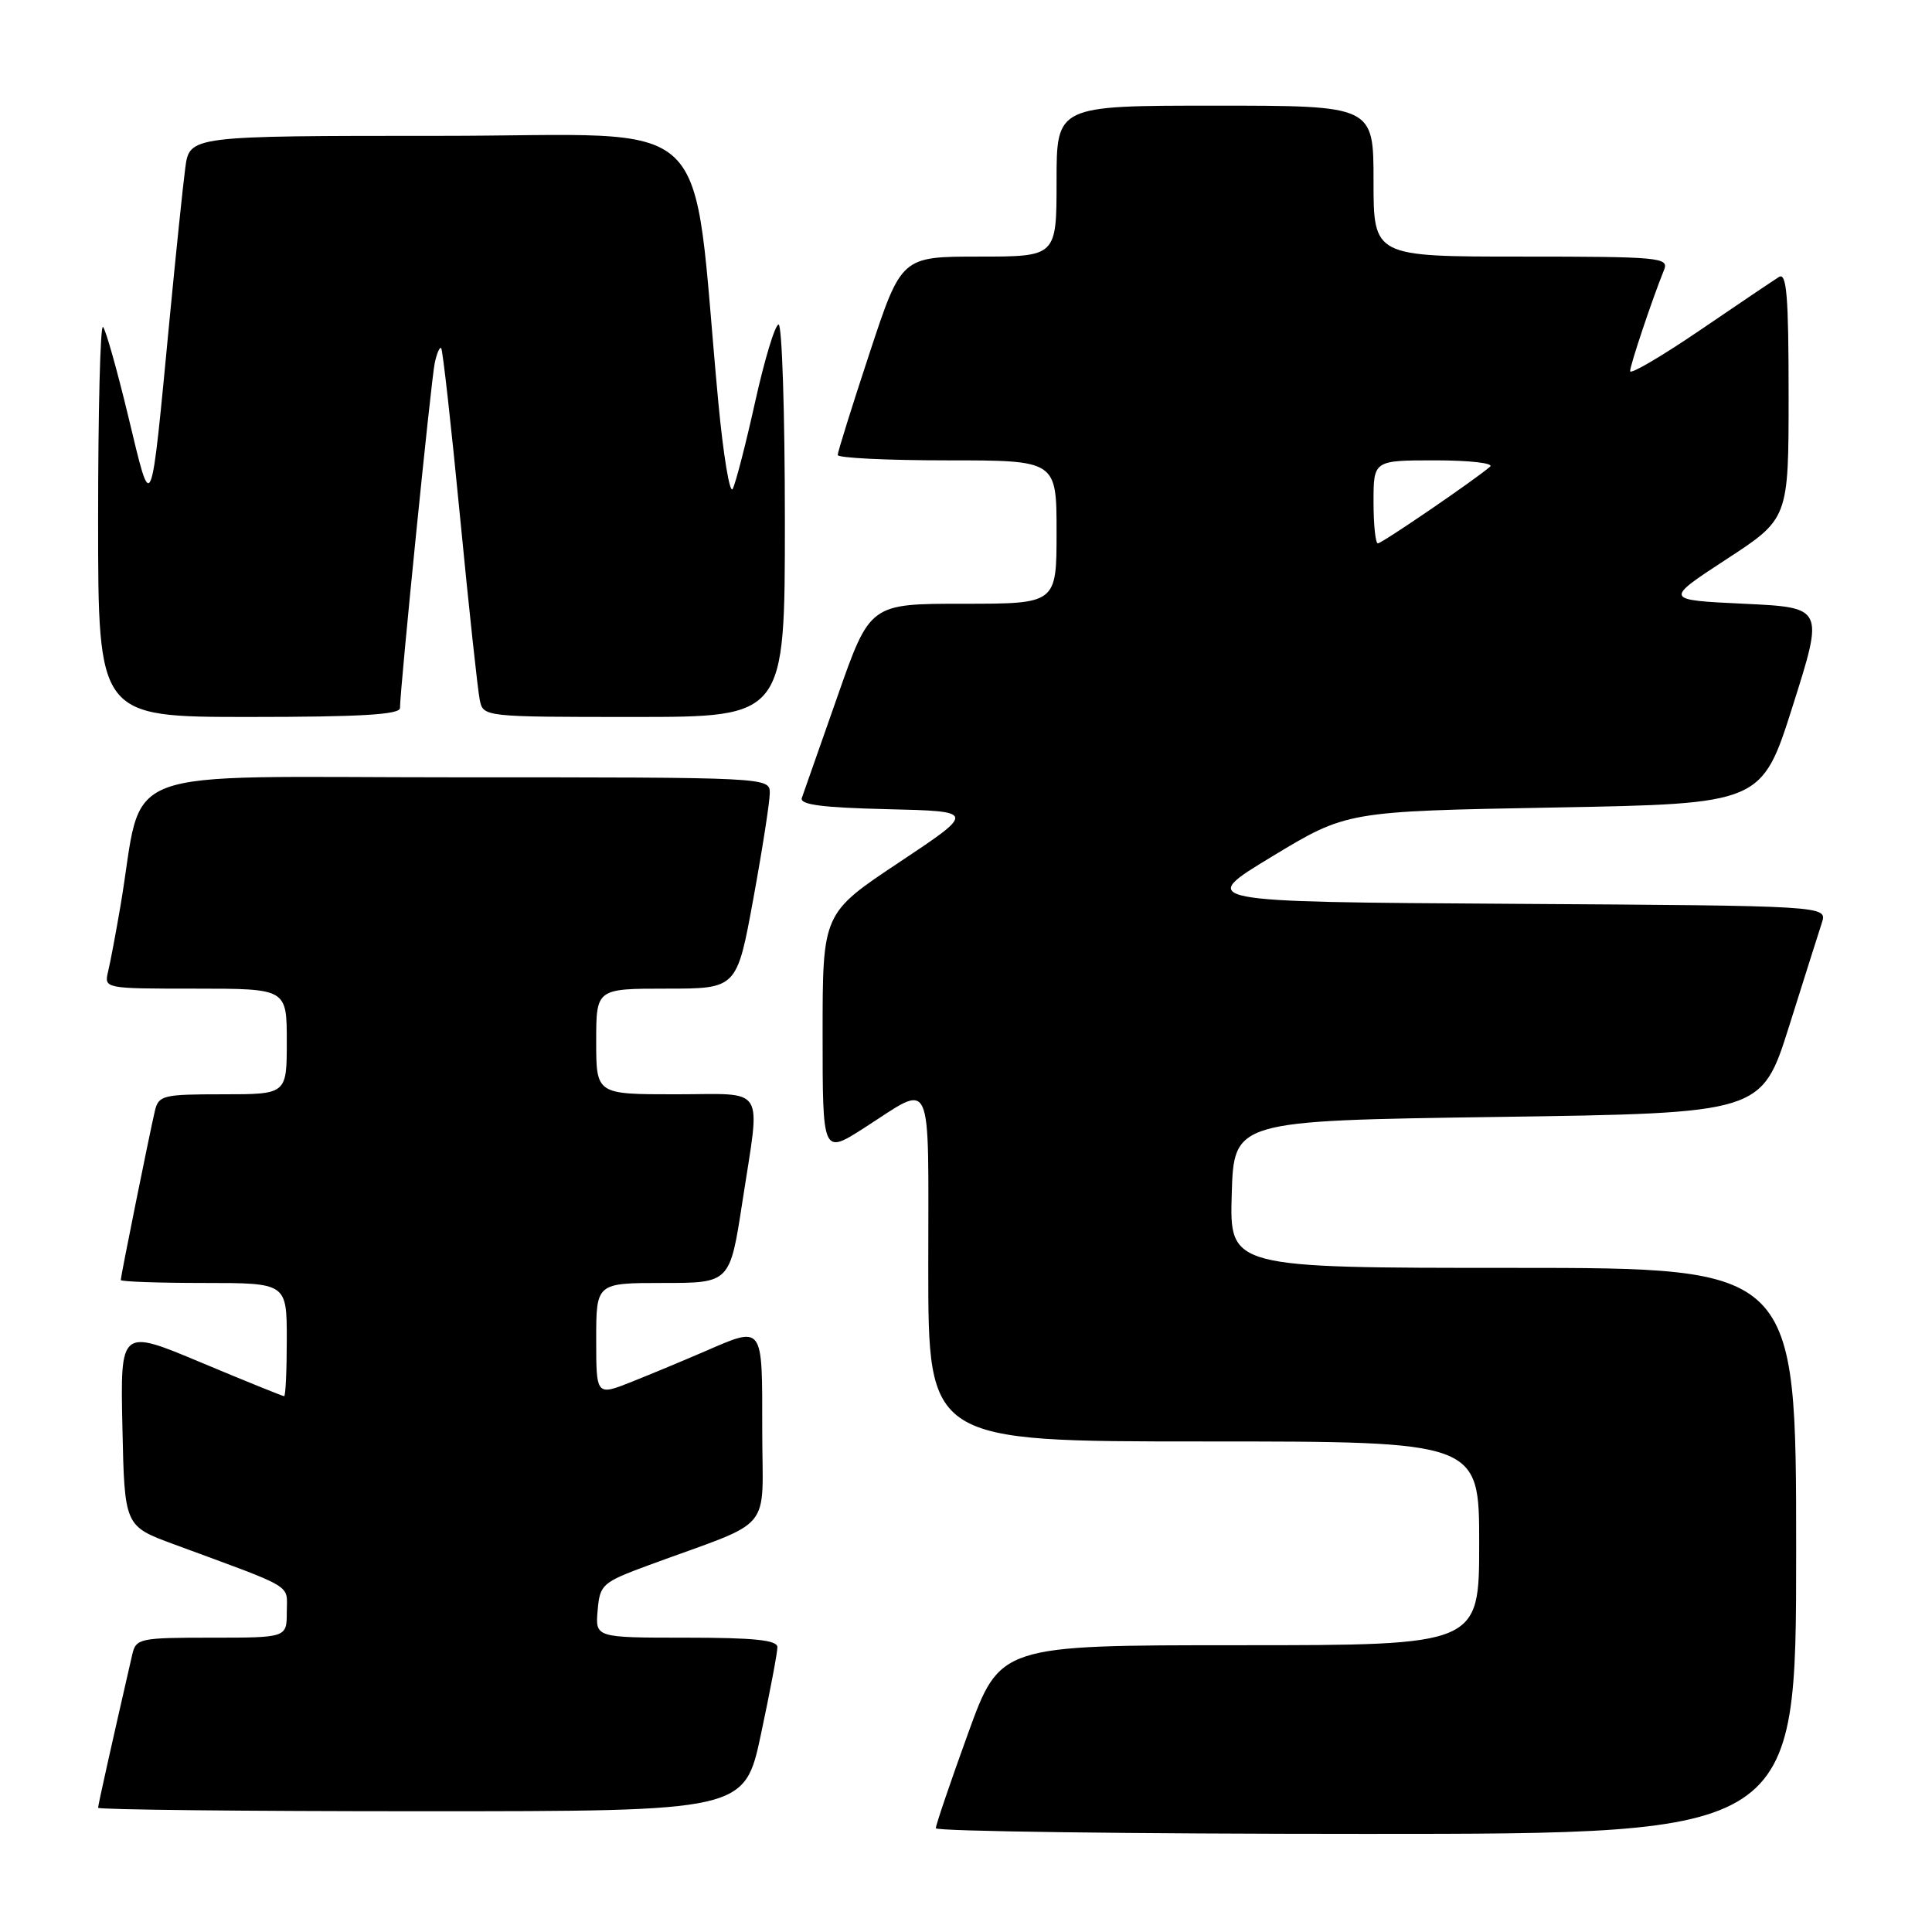 <?xml version="1.0" encoding="UTF-8" standalone="no"?>
<!DOCTYPE svg PUBLIC "-//W3C//DTD SVG 1.1//EN" "http://www.w3.org/Graphics/SVG/1.1/DTD/svg11.dtd" >
<svg xmlns="http://www.w3.org/2000/svg" xmlns:xlink="http://www.w3.org/1999/xlink" version="1.1" viewBox="0 0 256 256">
 <g >
 <path fill="currentColor"
d=" M 238.00 205.50 C 238.00 168.00 238.00 168.00 200.46 168.00 C 162.93 168.00 162.93 168.00 163.21 158.25 C 163.50 148.50 163.50 148.50 198.46 148.00 C 233.43 147.50 233.43 147.50 237.06 136.00 C 239.05 129.68 241.01 123.49 241.41 122.26 C 242.13 120.02 242.13 120.02 200.38 119.76 C 158.62 119.50 158.62 119.50 168.54 113.50 C 178.45 107.50 178.45 107.50 205.95 107.00 C 233.44 106.50 233.44 106.50 237.56 93.50 C 241.68 80.50 241.68 80.50 231.09 80.00 C 220.50 79.50 220.50 79.50 228.75 74.11 C 237.00 68.73 237.00 68.73 237.00 52.31 C 237.00 39.23 236.74 36.06 235.72 36.70 C 235.02 37.14 230.29 40.32 225.22 43.78 C 220.15 47.23 216.00 49.66 216.00 49.18 C 216.00 48.37 218.93 39.64 220.50 35.75 C 221.17 34.12 219.88 34.00 201.61 34.00 C 182.00 34.00 182.00 34.00 182.00 24.00 C 182.00 14.00 182.00 14.00 161.00 14.00 C 140.00 14.00 140.00 14.00 140.00 24.00 C 140.00 34.00 140.00 34.00 129.72 34.00 C 119.44 34.00 119.44 34.00 115.22 46.79 C 112.90 53.82 111.00 59.90 111.00 60.29 C 111.00 60.68 117.53 61.00 125.50 61.00 C 140.00 61.00 140.00 61.00 140.00 70.50 C 140.00 80.00 140.00 80.00 127.64 80.00 C 115.27 80.00 115.27 80.00 110.98 92.25 C 108.62 98.99 106.49 105.05 106.25 105.72 C 105.92 106.62 108.85 107.01 117.56 107.22 C 129.30 107.50 129.30 107.50 119.15 114.26 C 109.00 121.01 109.00 121.01 109.00 136.99 C 109.00 152.98 109.00 152.98 114.50 149.46 C 123.79 143.52 123.00 141.81 123.00 167.89 C 123.00 191.00 123.00 191.00 159.50 191.00 C 196.00 191.00 196.00 191.00 196.00 204.50 C 196.00 218.00 196.00 218.00 164.25 218.00 C 132.50 218.00 132.50 218.00 128.25 229.75 C 125.91 236.21 124.00 241.84 124.00 242.25 C 124.00 242.66 149.65 243.00 181.00 243.00 C 238.00 243.00 238.00 243.00 238.00 205.50 Z  M 100.84 229.75 C 102.04 224.11 103.02 218.94 103.01 218.25 C 103.00 217.32 99.92 217.00 90.94 217.00 C 78.88 217.00 78.88 217.00 79.19 213.39 C 79.49 209.93 79.78 209.68 86.00 207.38 C 102.87 201.17 101.00 203.42 101.00 189.42 C 101.00 175.39 101.22 175.68 93.33 179.09 C 90.67 180.24 86.36 182.04 83.75 183.08 C 79.00 184.97 79.00 184.97 79.00 177.49 C 79.00 170.00 79.00 170.00 87.86 170.00 C 96.72 170.00 96.72 170.00 98.37 159.25 C 100.78 143.50 101.71 145.00 89.50 145.00 C 79.00 145.00 79.00 145.00 79.00 138.00 C 79.00 131.00 79.00 131.00 88.32 131.00 C 97.64 131.00 97.64 131.00 99.82 119.09 C 101.02 112.53 102.00 106.23 102.00 105.09 C 102.00 103.00 101.91 103.00 60.57 103.00 C 14.10 103.00 19.18 101.06 15.97 120.00 C 15.36 123.58 14.62 127.51 14.32 128.75 C 13.79 130.99 13.84 131.00 25.89 131.00 C 38.00 131.00 38.00 131.00 38.00 138.00 C 38.00 145.00 38.00 145.00 29.52 145.00 C 21.55 145.00 21.01 145.13 20.51 147.25 C 19.80 150.29 16.00 169.12 16.00 169.61 C 16.00 169.82 20.95 170.00 27.00 170.00 C 38.00 170.00 38.00 170.00 38.00 177.50 C 38.00 181.62 37.84 185.00 37.65 185.00 C 37.45 185.00 32.49 182.99 26.62 180.53 C 15.94 176.05 15.94 176.05 16.22 189.13 C 16.50 202.21 16.50 202.21 23.00 204.61 C 39.35 210.64 38.00 209.83 38.00 213.58 C 38.00 217.00 38.00 217.00 28.02 217.00 C 18.49 217.00 18.01 217.10 17.52 219.25 C 14.72 231.46 13.00 239.16 13.00 239.54 C 13.00 239.79 32.27 240.00 55.83 240.00 C 98.67 240.00 98.67 240.00 100.84 229.75 Z  M 53.00 93.82 C 53.00 91.34 57.12 50.38 57.60 48.13 C 57.87 46.83 58.26 45.93 58.46 46.13 C 58.66 46.33 59.79 56.40 60.96 68.50 C 62.13 80.60 63.31 91.51 63.57 92.75 C 64.04 94.99 64.10 95.00 84.02 95.00 C 104.00 95.00 104.00 95.00 104.00 69.00 C 104.00 54.70 103.62 43.00 103.17 43.00 C 102.71 43.00 101.31 47.61 100.06 53.25 C 98.81 58.89 97.47 64.08 97.08 64.79 C 96.70 65.49 95.84 60.32 95.18 53.29 C 91.49 13.95 95.70 18.00 58.41 18.00 C 25.12 18.00 25.12 18.00 24.55 22.25 C 24.24 24.59 23.32 33.47 22.50 42.00 C 19.92 68.96 20.17 68.35 17.01 55.23 C 15.52 49.04 14.01 43.68 13.65 43.32 C 13.29 42.96 13.00 54.44 13.00 68.83 C 13.00 95.00 13.00 95.00 33.00 95.00 C 47.69 95.00 53.00 94.69 53.00 93.82 Z  M 182.00 66.50 C 182.00 61.00 182.00 61.00 190.20 61.00 C 194.71 61.00 197.97 61.37 197.45 61.83 C 195.46 63.56 183.11 72.00 182.57 72.00 C 182.26 72.00 182.00 69.53 182.00 66.50 Z "/>
</g>
</svg>